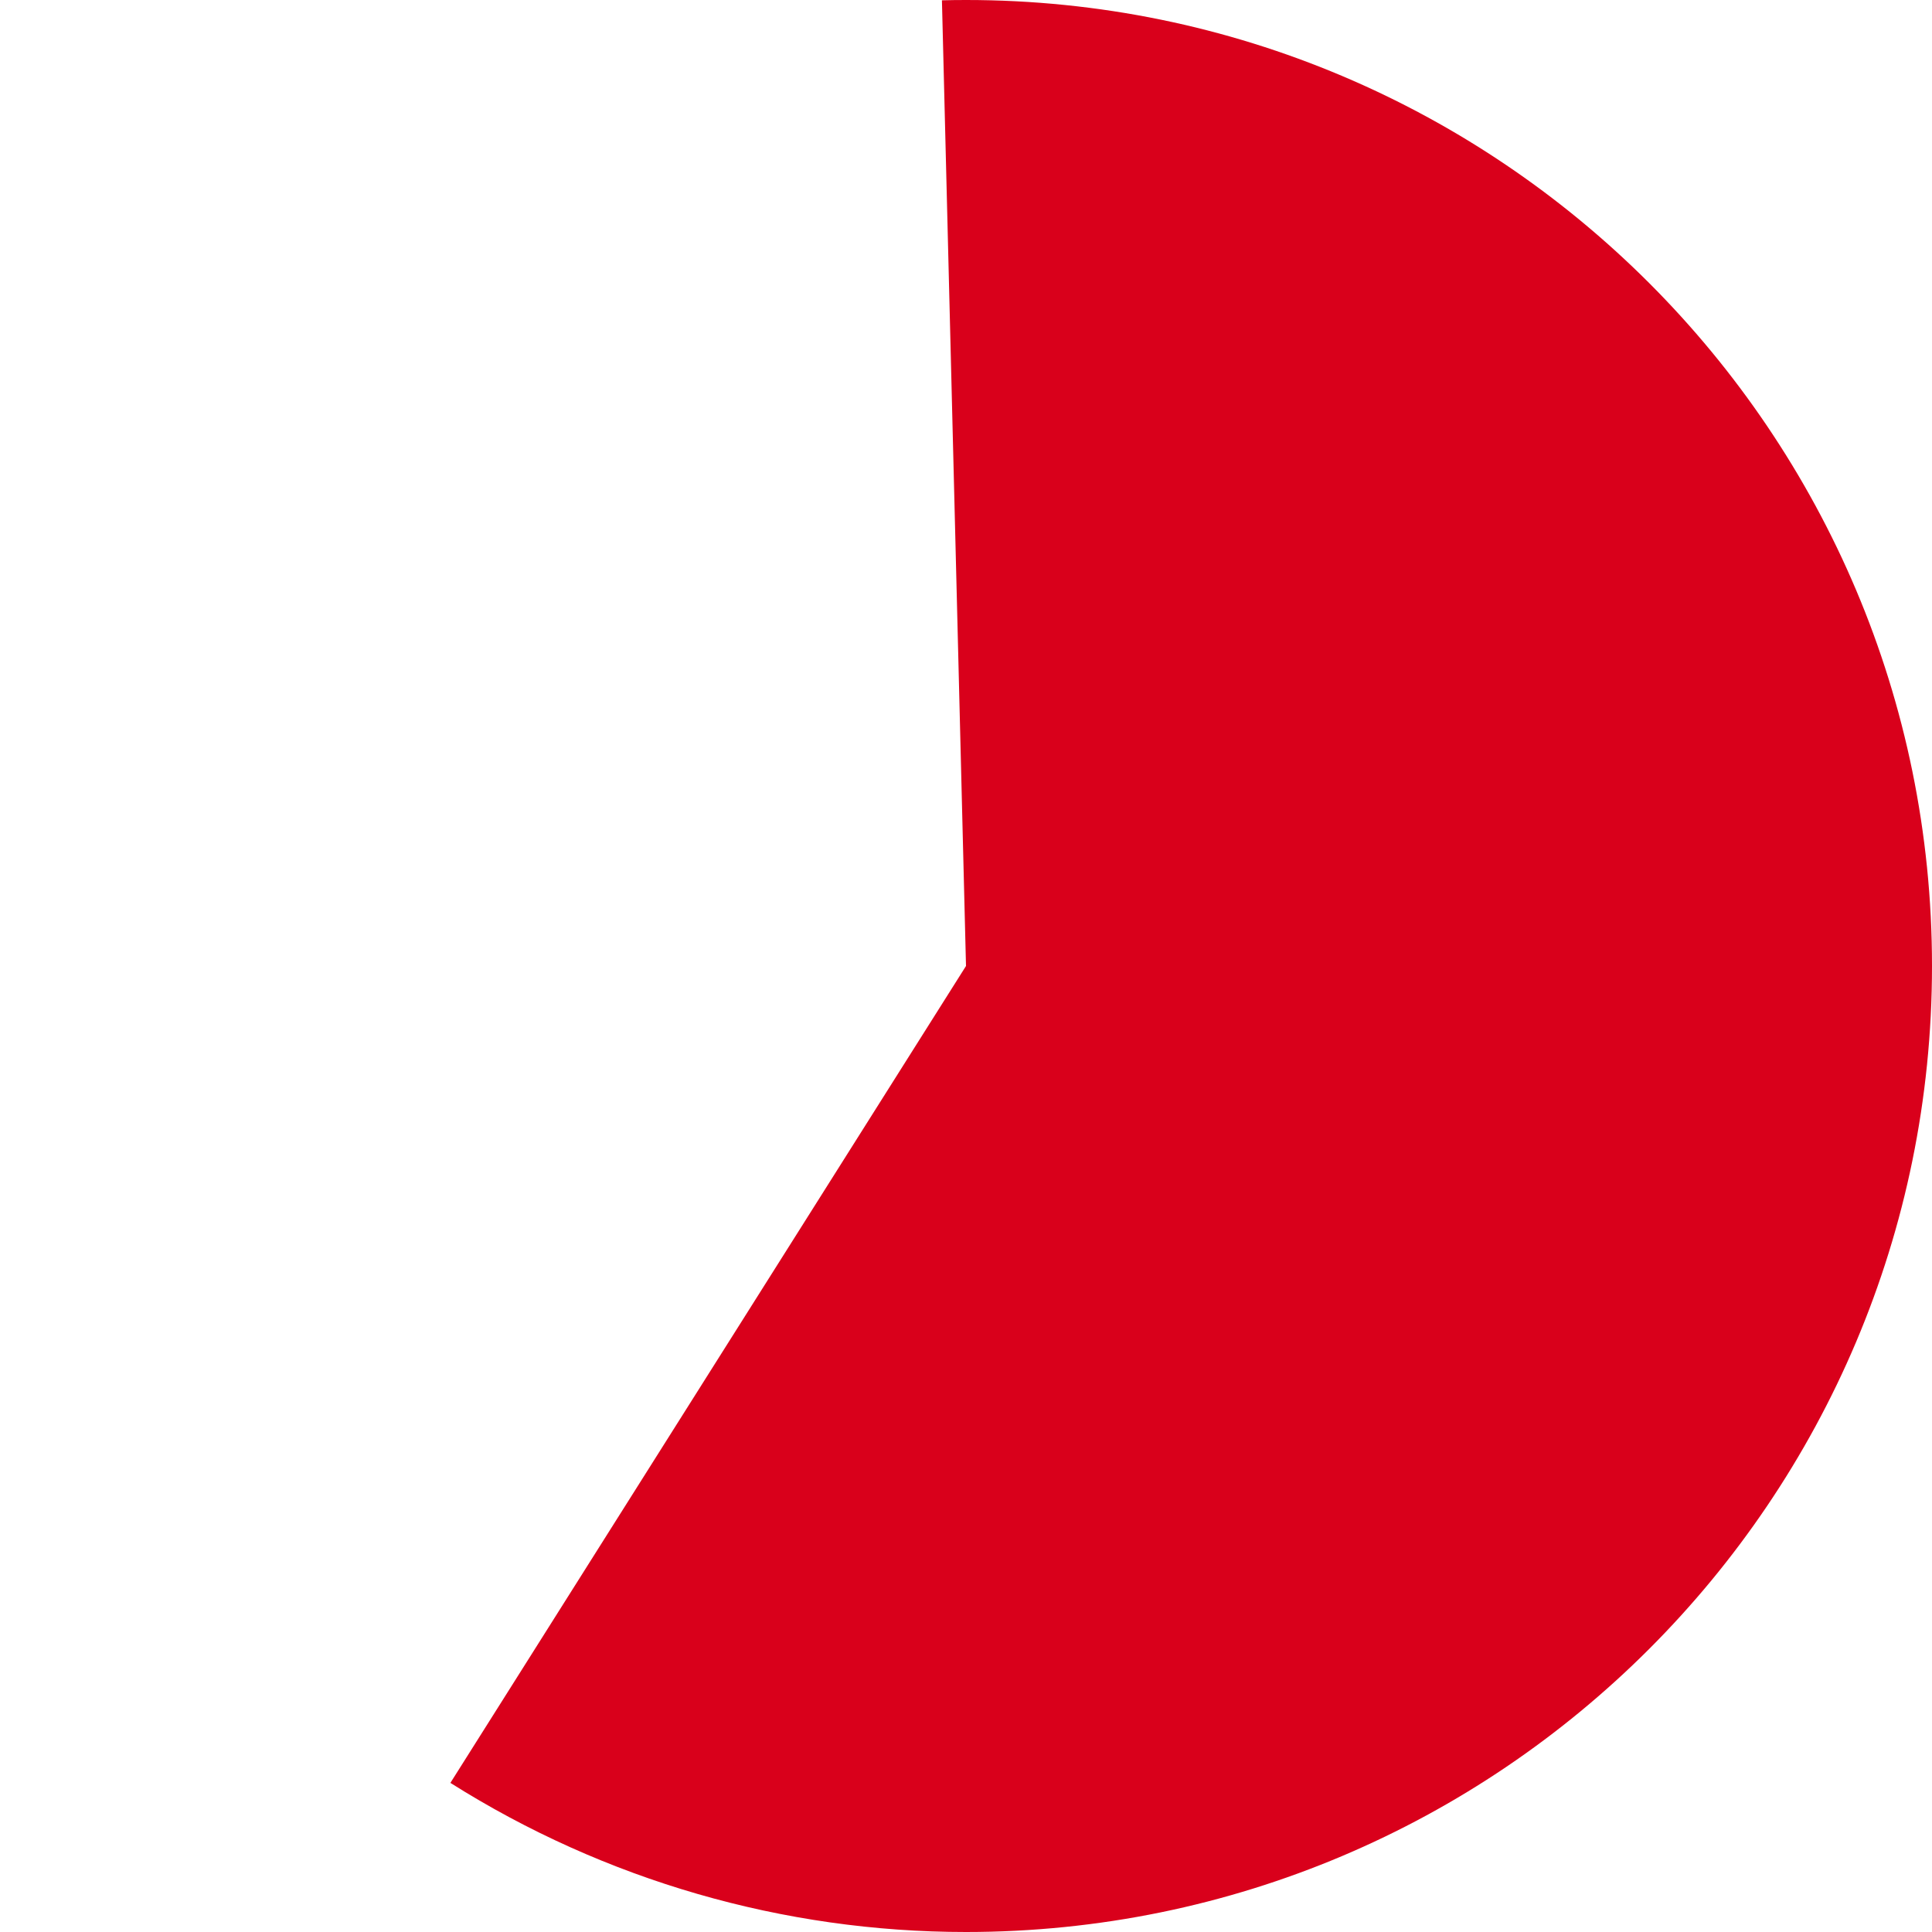 ﻿<?xml version="1.0" encoding="utf-8"?>
<svg version="1.1" xmlns:xlink="http://www.w3.org/1999/xlink" width="100px" height="100px" xmlns="http://www.w3.org/2000/svg">
  <g transform="matrix(1 0 0 1 -766 -144 )">
    <path d="M 816 144  C 843.614 144  866 166.386  866 194  C 866 221.614  843.614 244  816 244  C 806.553 244  797.3 241.324  789.312 236.282  L 816 194  L 814.754 144.016  C 815.169 144.005  815.585 144  816 144  Z " fill-rule="nonzero" fill="#d9001b" stroke="none" />
  </g>
</svg>